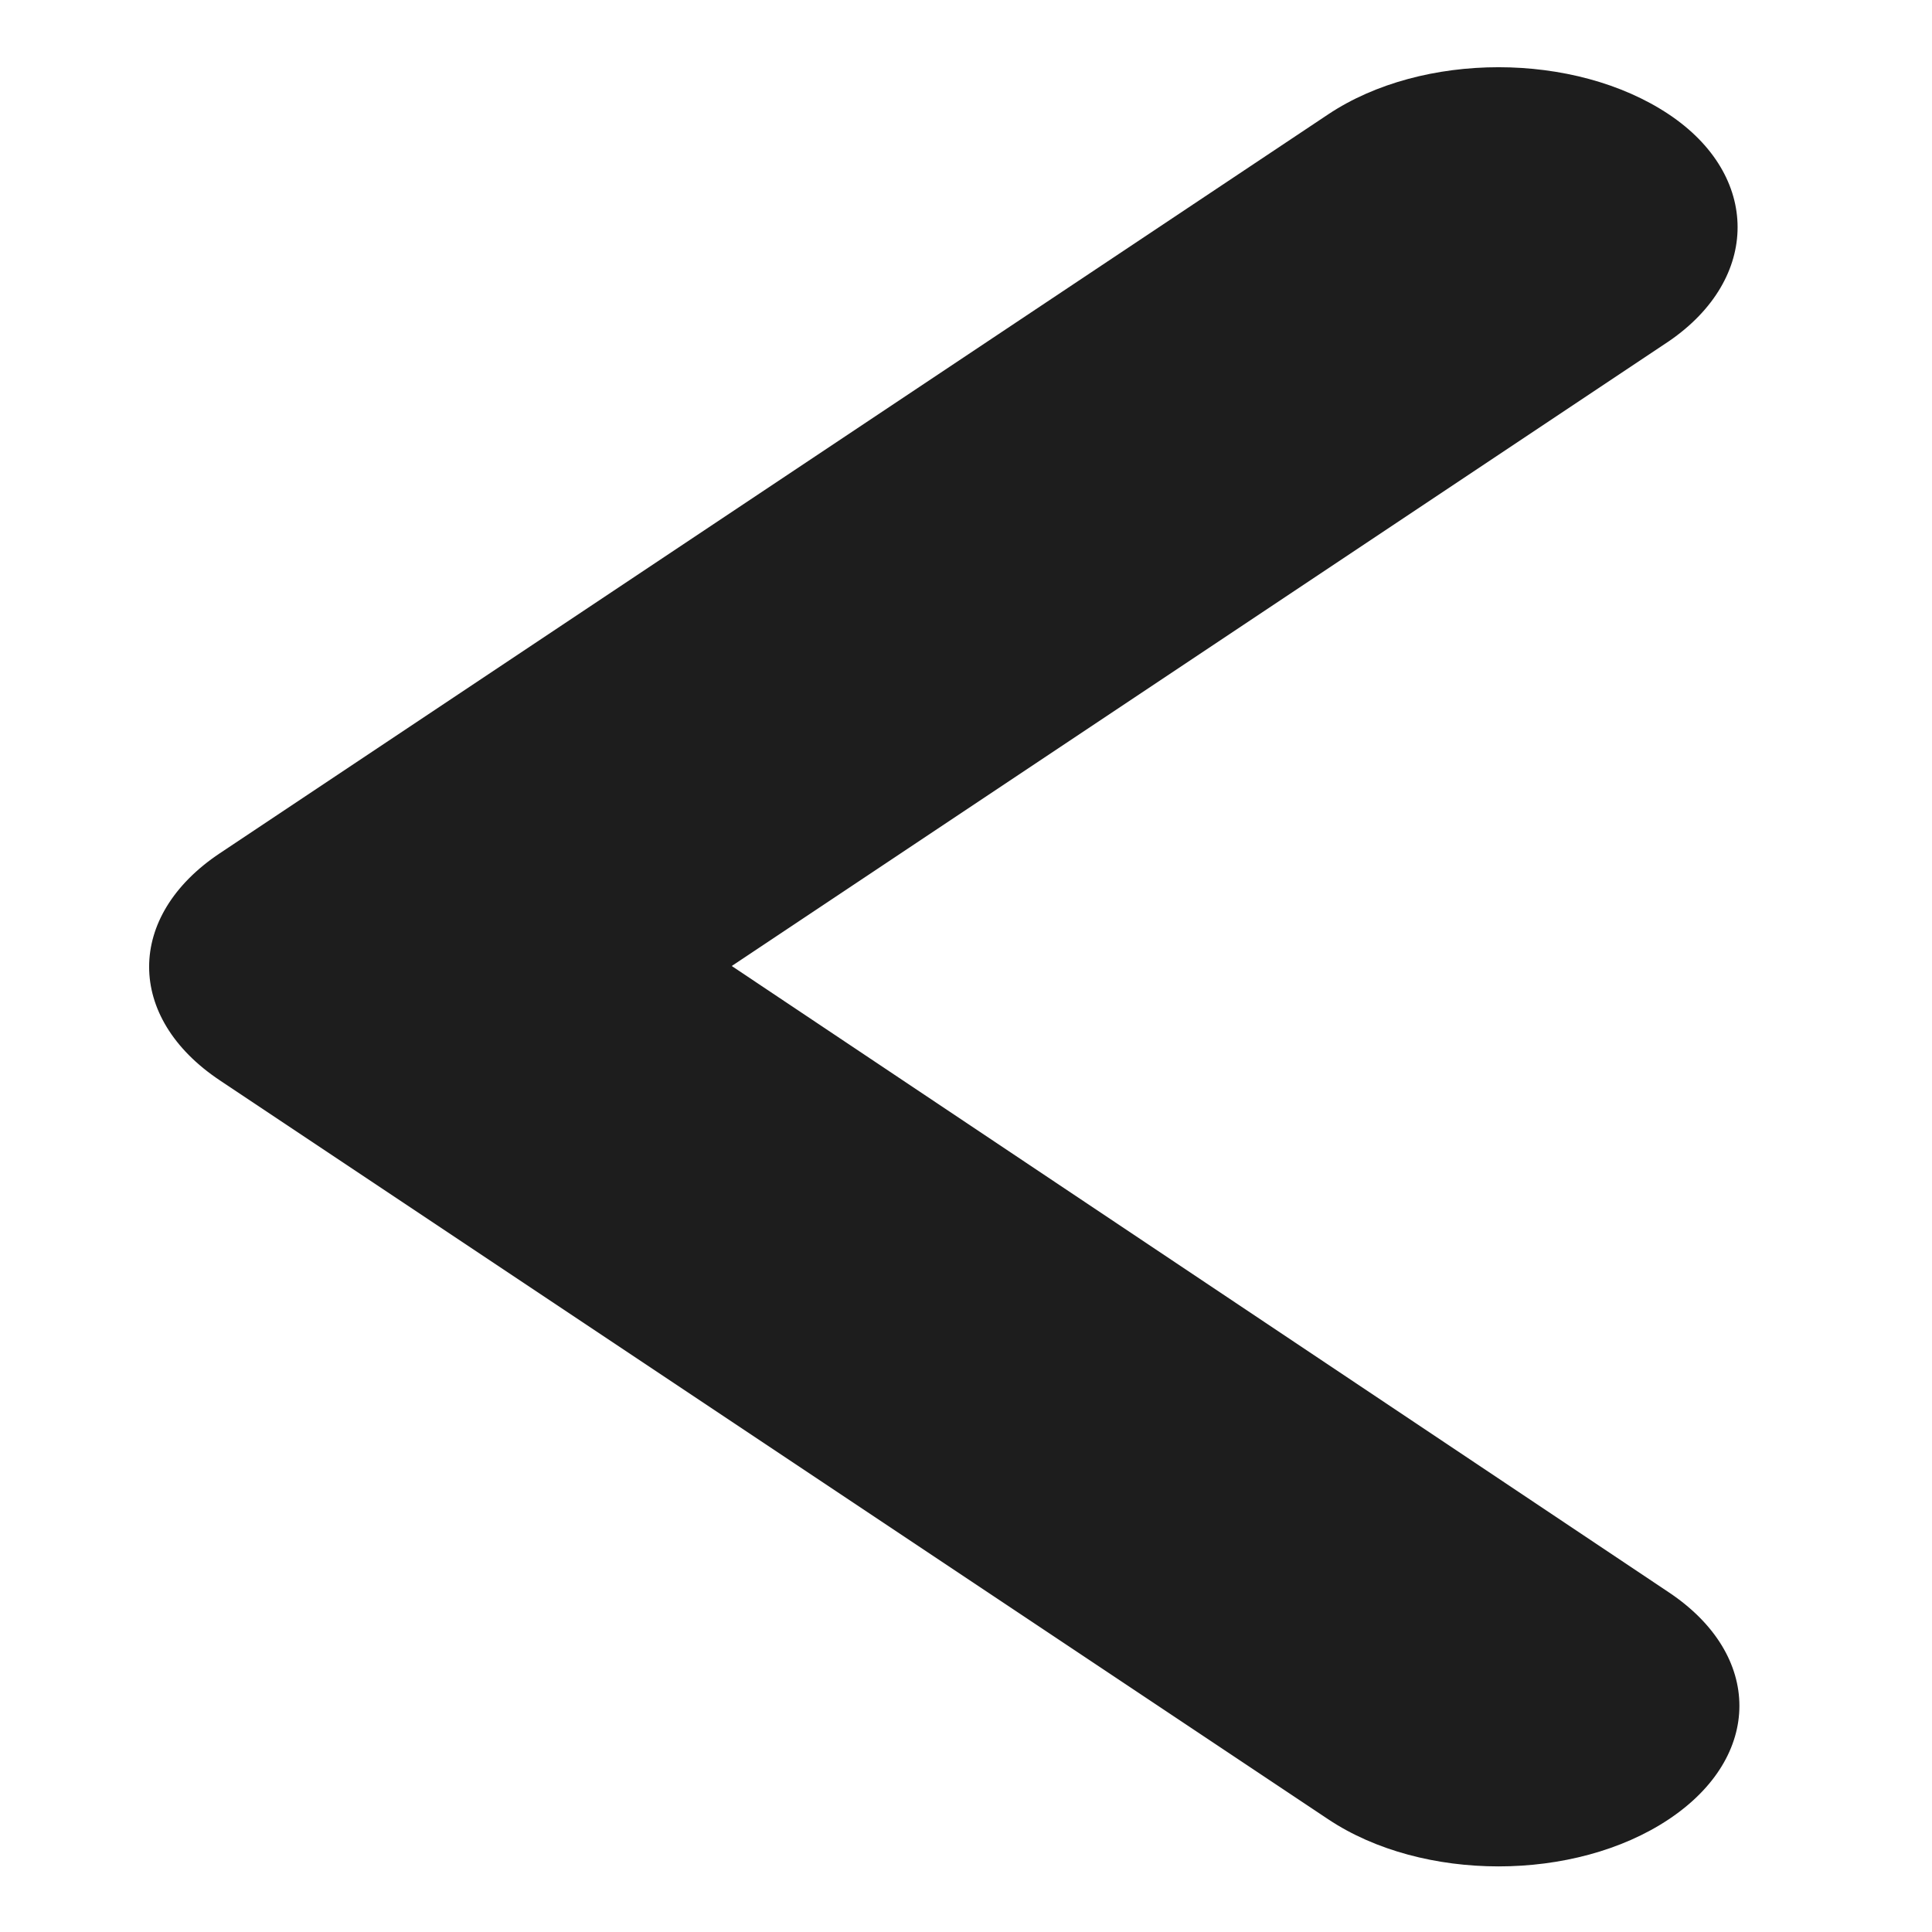 <svg width="120" height="120" viewBox="0 0 120 120" fill="none" xmlns="http://www.w3.org/2000/svg">
<g clip-path="url(#clip0_9_2)">
<path fill-rule="evenodd" clip-rule="evenodd" d="M103.65 7.1C97.8 3.2 88.35 3.2 82.5 7.1L13.65 53C7.8 56.9 7.8 63.2 13.65 67.1L82.5 113C88.35 116.9 97.8 116.9 103.65 113C109.5 109.1 109.5 102.8 103.65 98.9L45.45 60L103.65 21.2C109.35 17.3 109.35 10.9 103.65 7.1Z" fill="#1D1D1D"/>
</g>
<defs>
<clipPath id="clip0_9_2">
<rect width="120" height="120" fill="white"/>
</clipPath>
</defs>
</svg>
